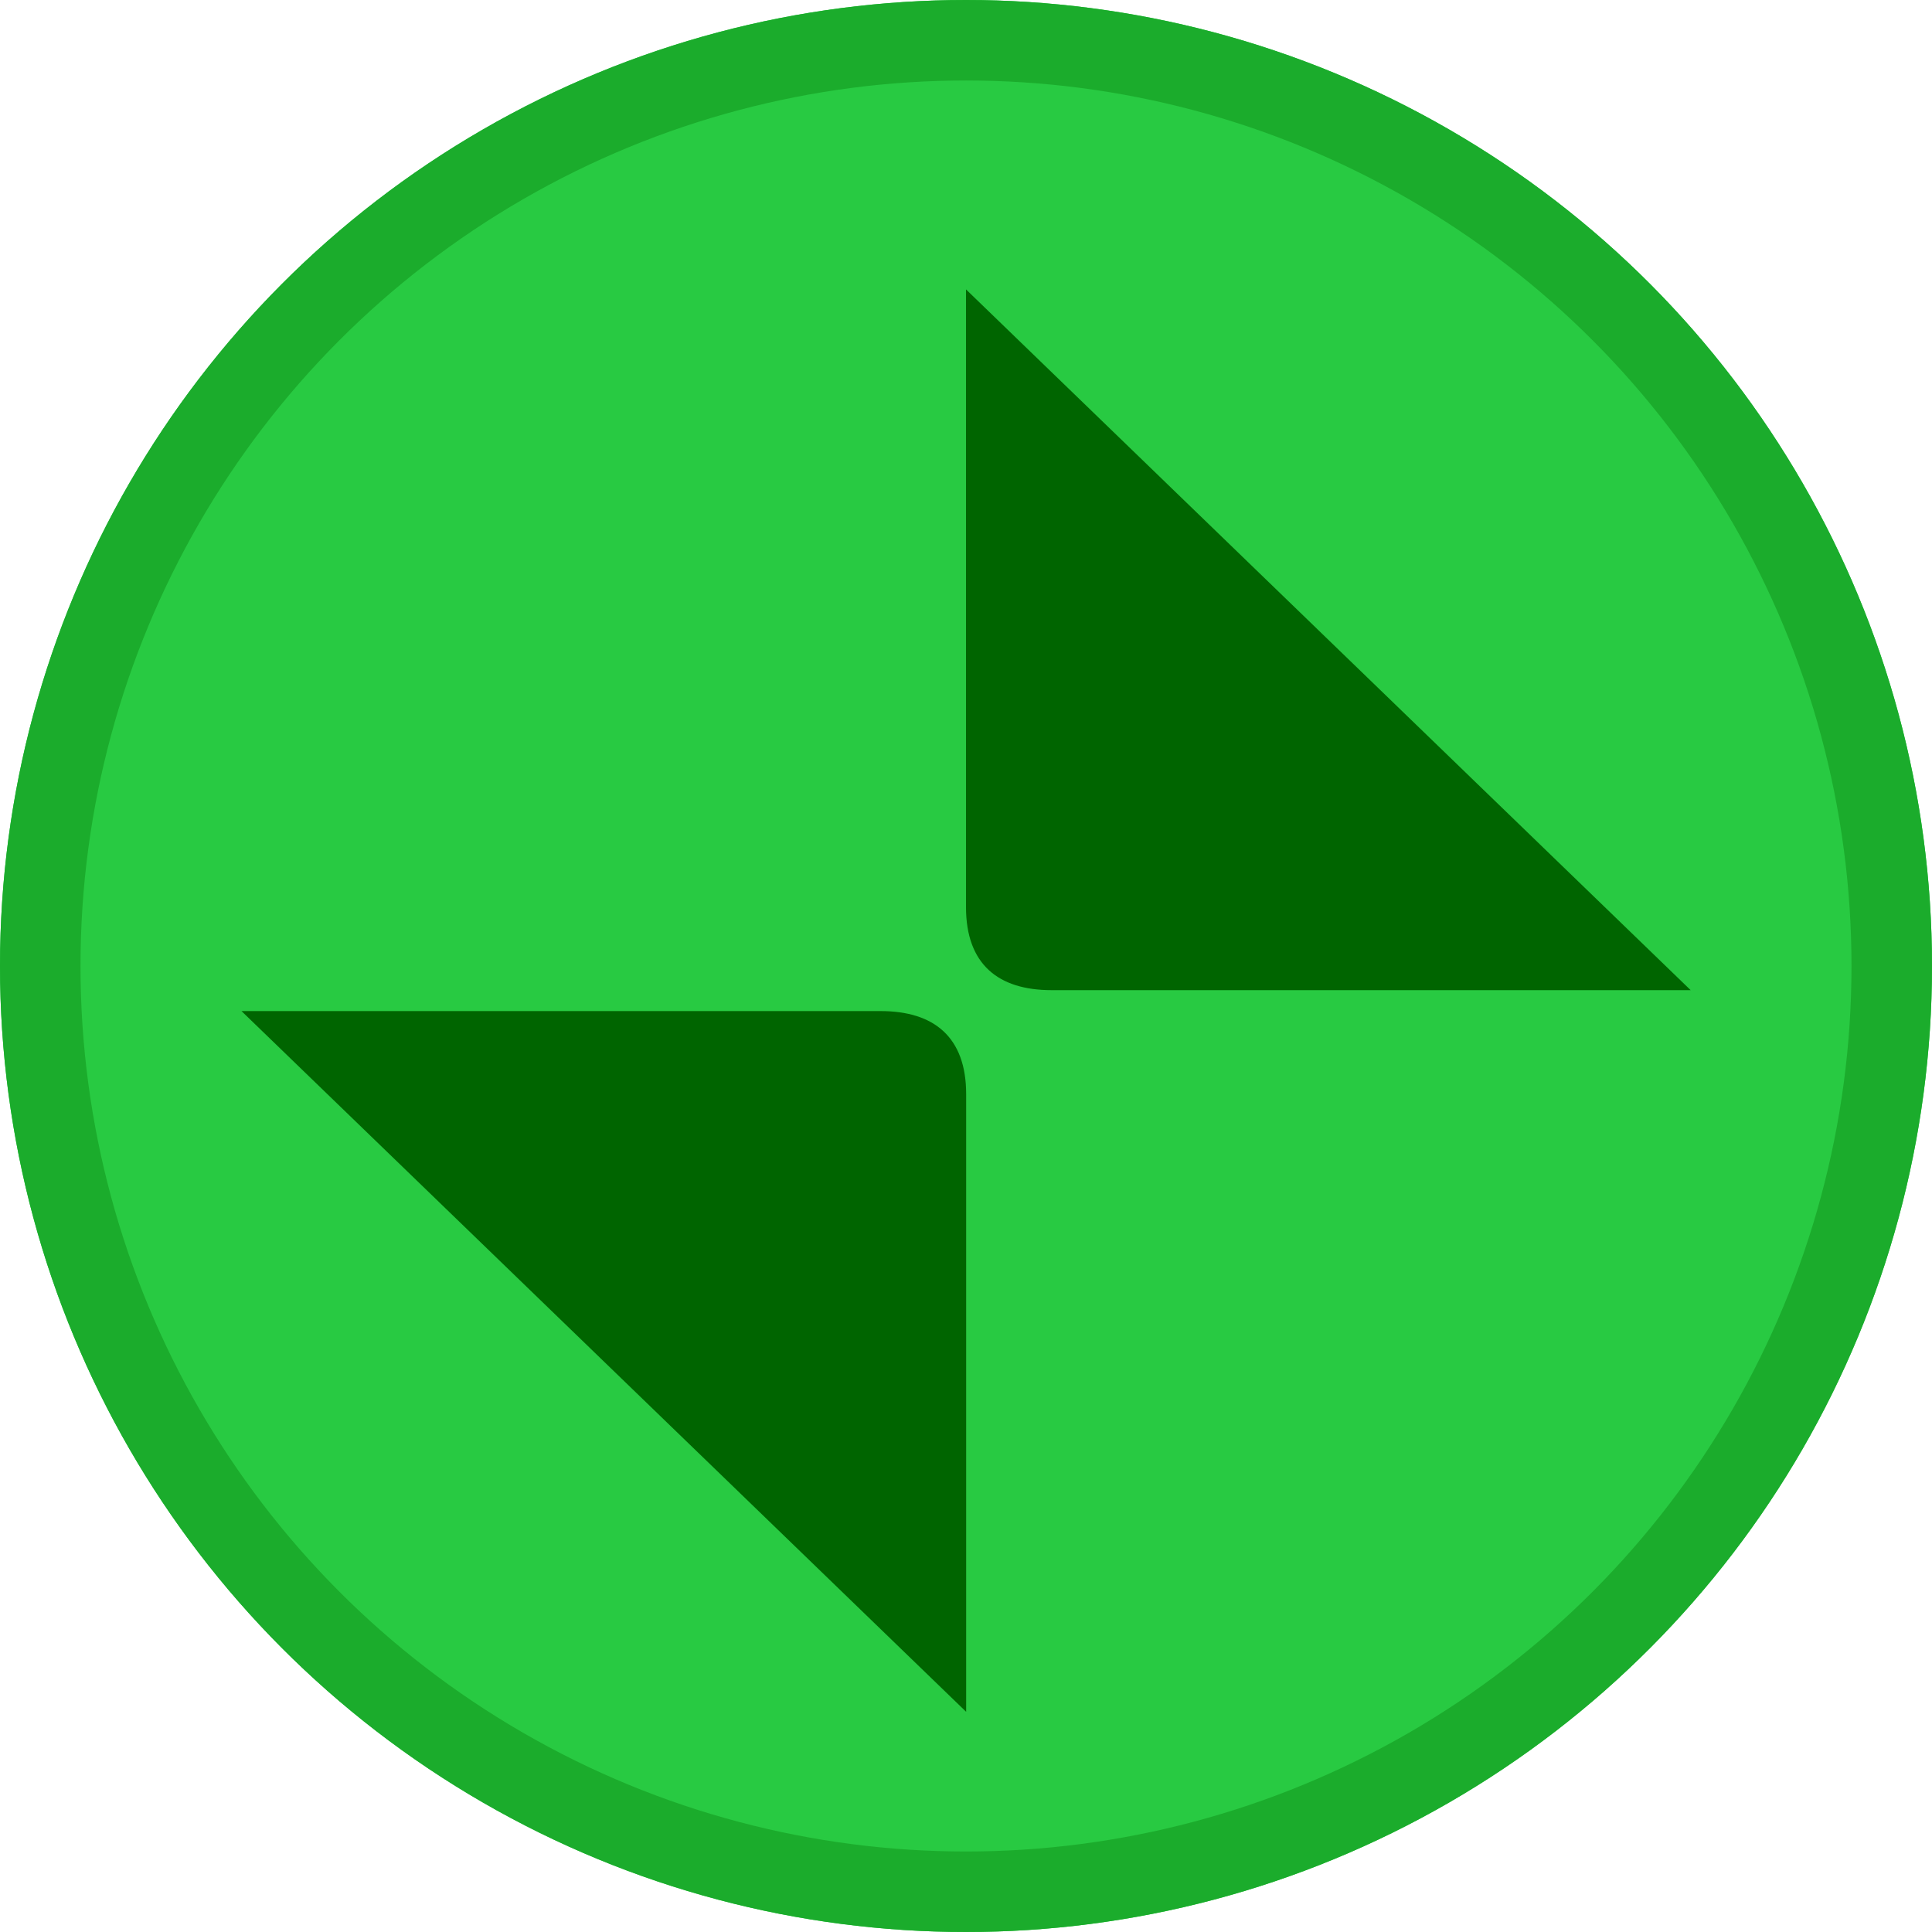 <svg xmlns="http://www.w3.org/2000/svg" xmlns:xlink="http://www.w3.org/1999/xlink" width="24" height="24" viewBox="0 0 24 24">
    <defs>
        <linearGradient id="b" x1="50%" x2="50%" y1="0%" y2="100%">
            <stop offset="0%" stop-color="#1BAC2C"/>
            <stop offset="100%" stop-color="#1BAC2C"/>
        </linearGradient>
        <circle id="a" cx="12" cy="12" r="12"/>
    </defs>
    <g fill="none" fill-rule="evenodd">
        <g>
            <use fill="#28CA42" xlink:href="#a"/>
            <circle cx="12" cy="12" r="11.5" stroke="url(#b)"/>
        </g>
        <g fill="#006500">
            <path d="M12 3.595v7.673c0 .71.4 1.032 1.062 1.032h7.94L12 3.595zM12.002 21.265v-7.673c0-.71-.4-1.032-1.062-1.032H3l9.002 8.705z"/>
        </g>
    </g>
</svg>

